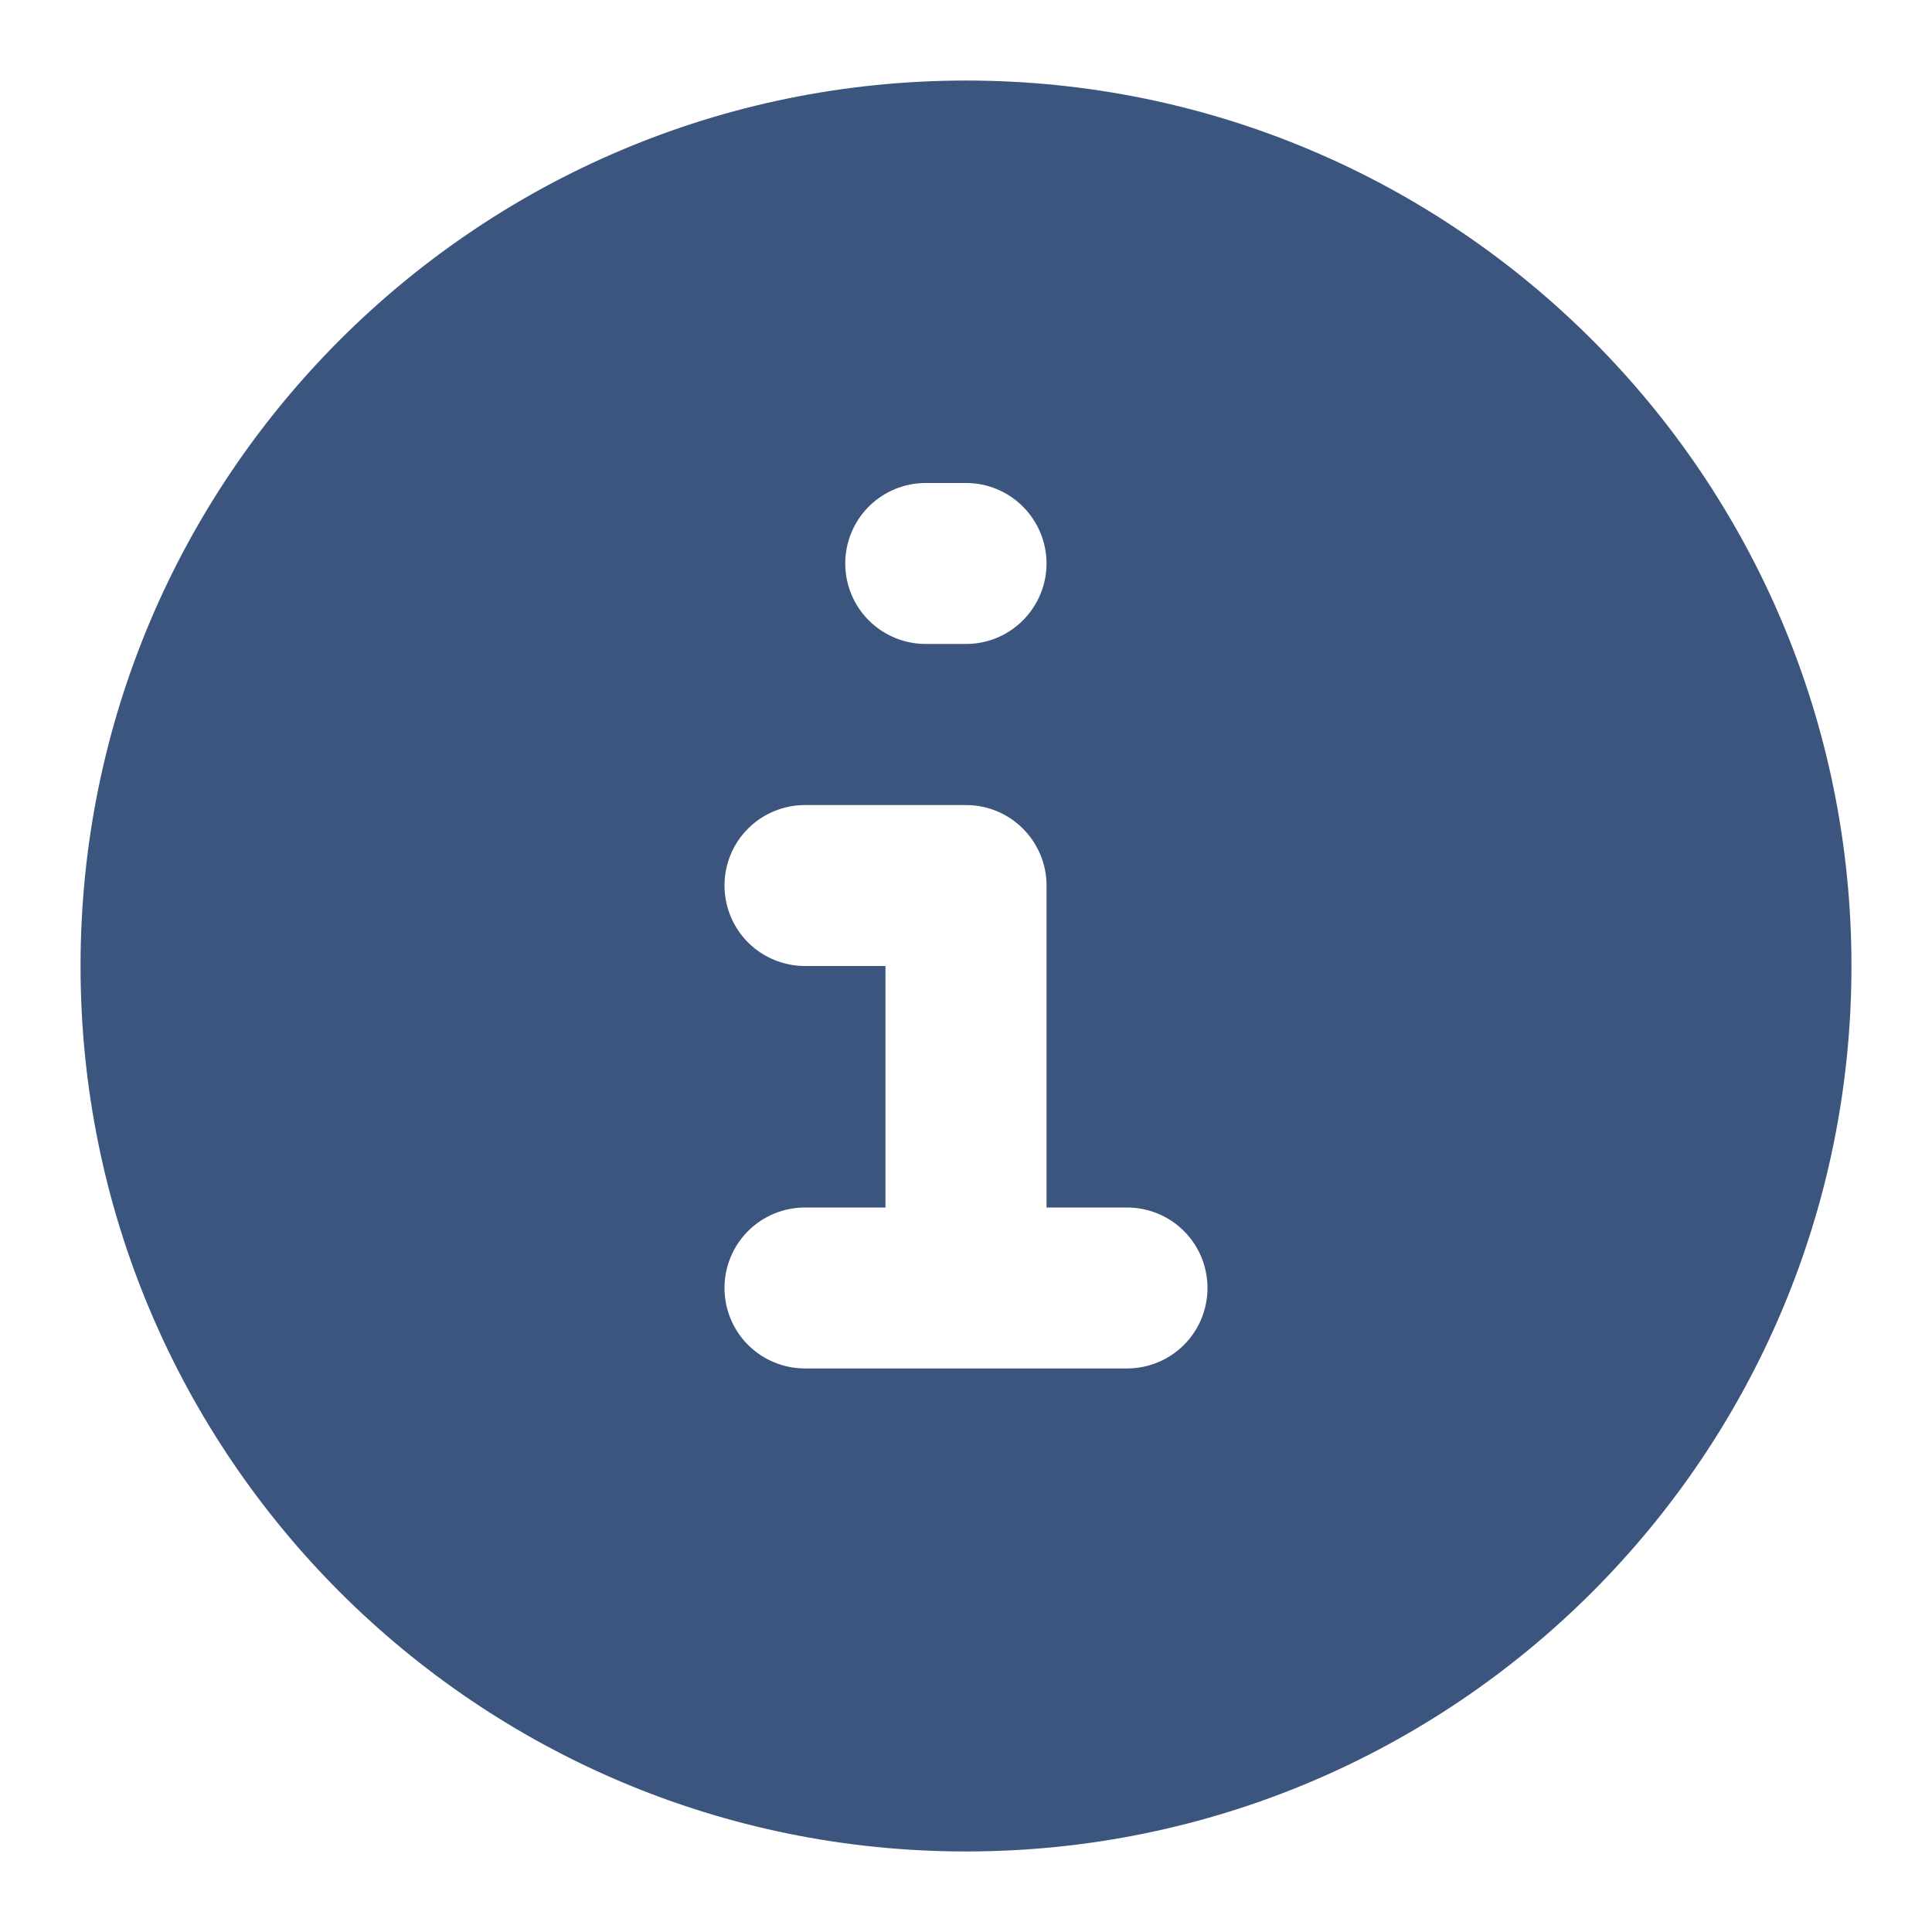 <svg width="16" height="16" viewBox="0 0 16 16" fill="none" xmlns="http://www.w3.org/2000/svg">
  <path fill-rule="evenodd" clip-rule="evenodd" d="M8 0.667C3.95 0.667 0.667 3.95 0.667 8C0.667 12.05 3.95 15.333 8 15.333C12.05 15.333 15.333 12.05 15.333 8C15.333 3.95 12.05 0.667 8 0.667ZM7.667 4C7.49 4 7.32 4.07 7.195 4.195C7.07 4.32 7 4.49 7 4.667C7 4.843 7.07 5.013 7.195 5.138C7.32 5.263 7.49 5.333 7.667 5.333H8C8.177 5.333 8.346 5.263 8.471 5.138C8.596 5.013 8.667 4.843 8.667 4.667C8.667 4.49 8.596 4.32 8.471 4.195C8.346 4.07 8.177 4 8 4H7.667ZM6.667 6.667C6.49 6.667 6.32 6.737 6.195 6.862C6.07 6.987 6 7.156 6 7.333C6 7.51 6.07 7.68 6.195 7.805C6.32 7.93 6.49 8 6.667 8H7.333V10H6.667C6.49 10 6.32 10.07 6.195 10.195C6.07 10.32 6 10.49 6 10.667C6 10.843 6.07 11.013 6.195 11.138C6.32 11.263 6.49 11.333 6.667 11.333H9.333C9.51 11.333 9.68 11.263 9.805 11.138C9.93 11.013 10 10.843 10 10.667C10 10.49 9.93 10.32 9.805 10.195C9.68 10.07 9.51 10 9.333 10H8.667V7.333C8.667 7.156 8.596 6.987 8.471 6.862C8.346 6.737 8.177 6.667 8 6.667H6.667Z" fill="#3C557E" />
</svg>
